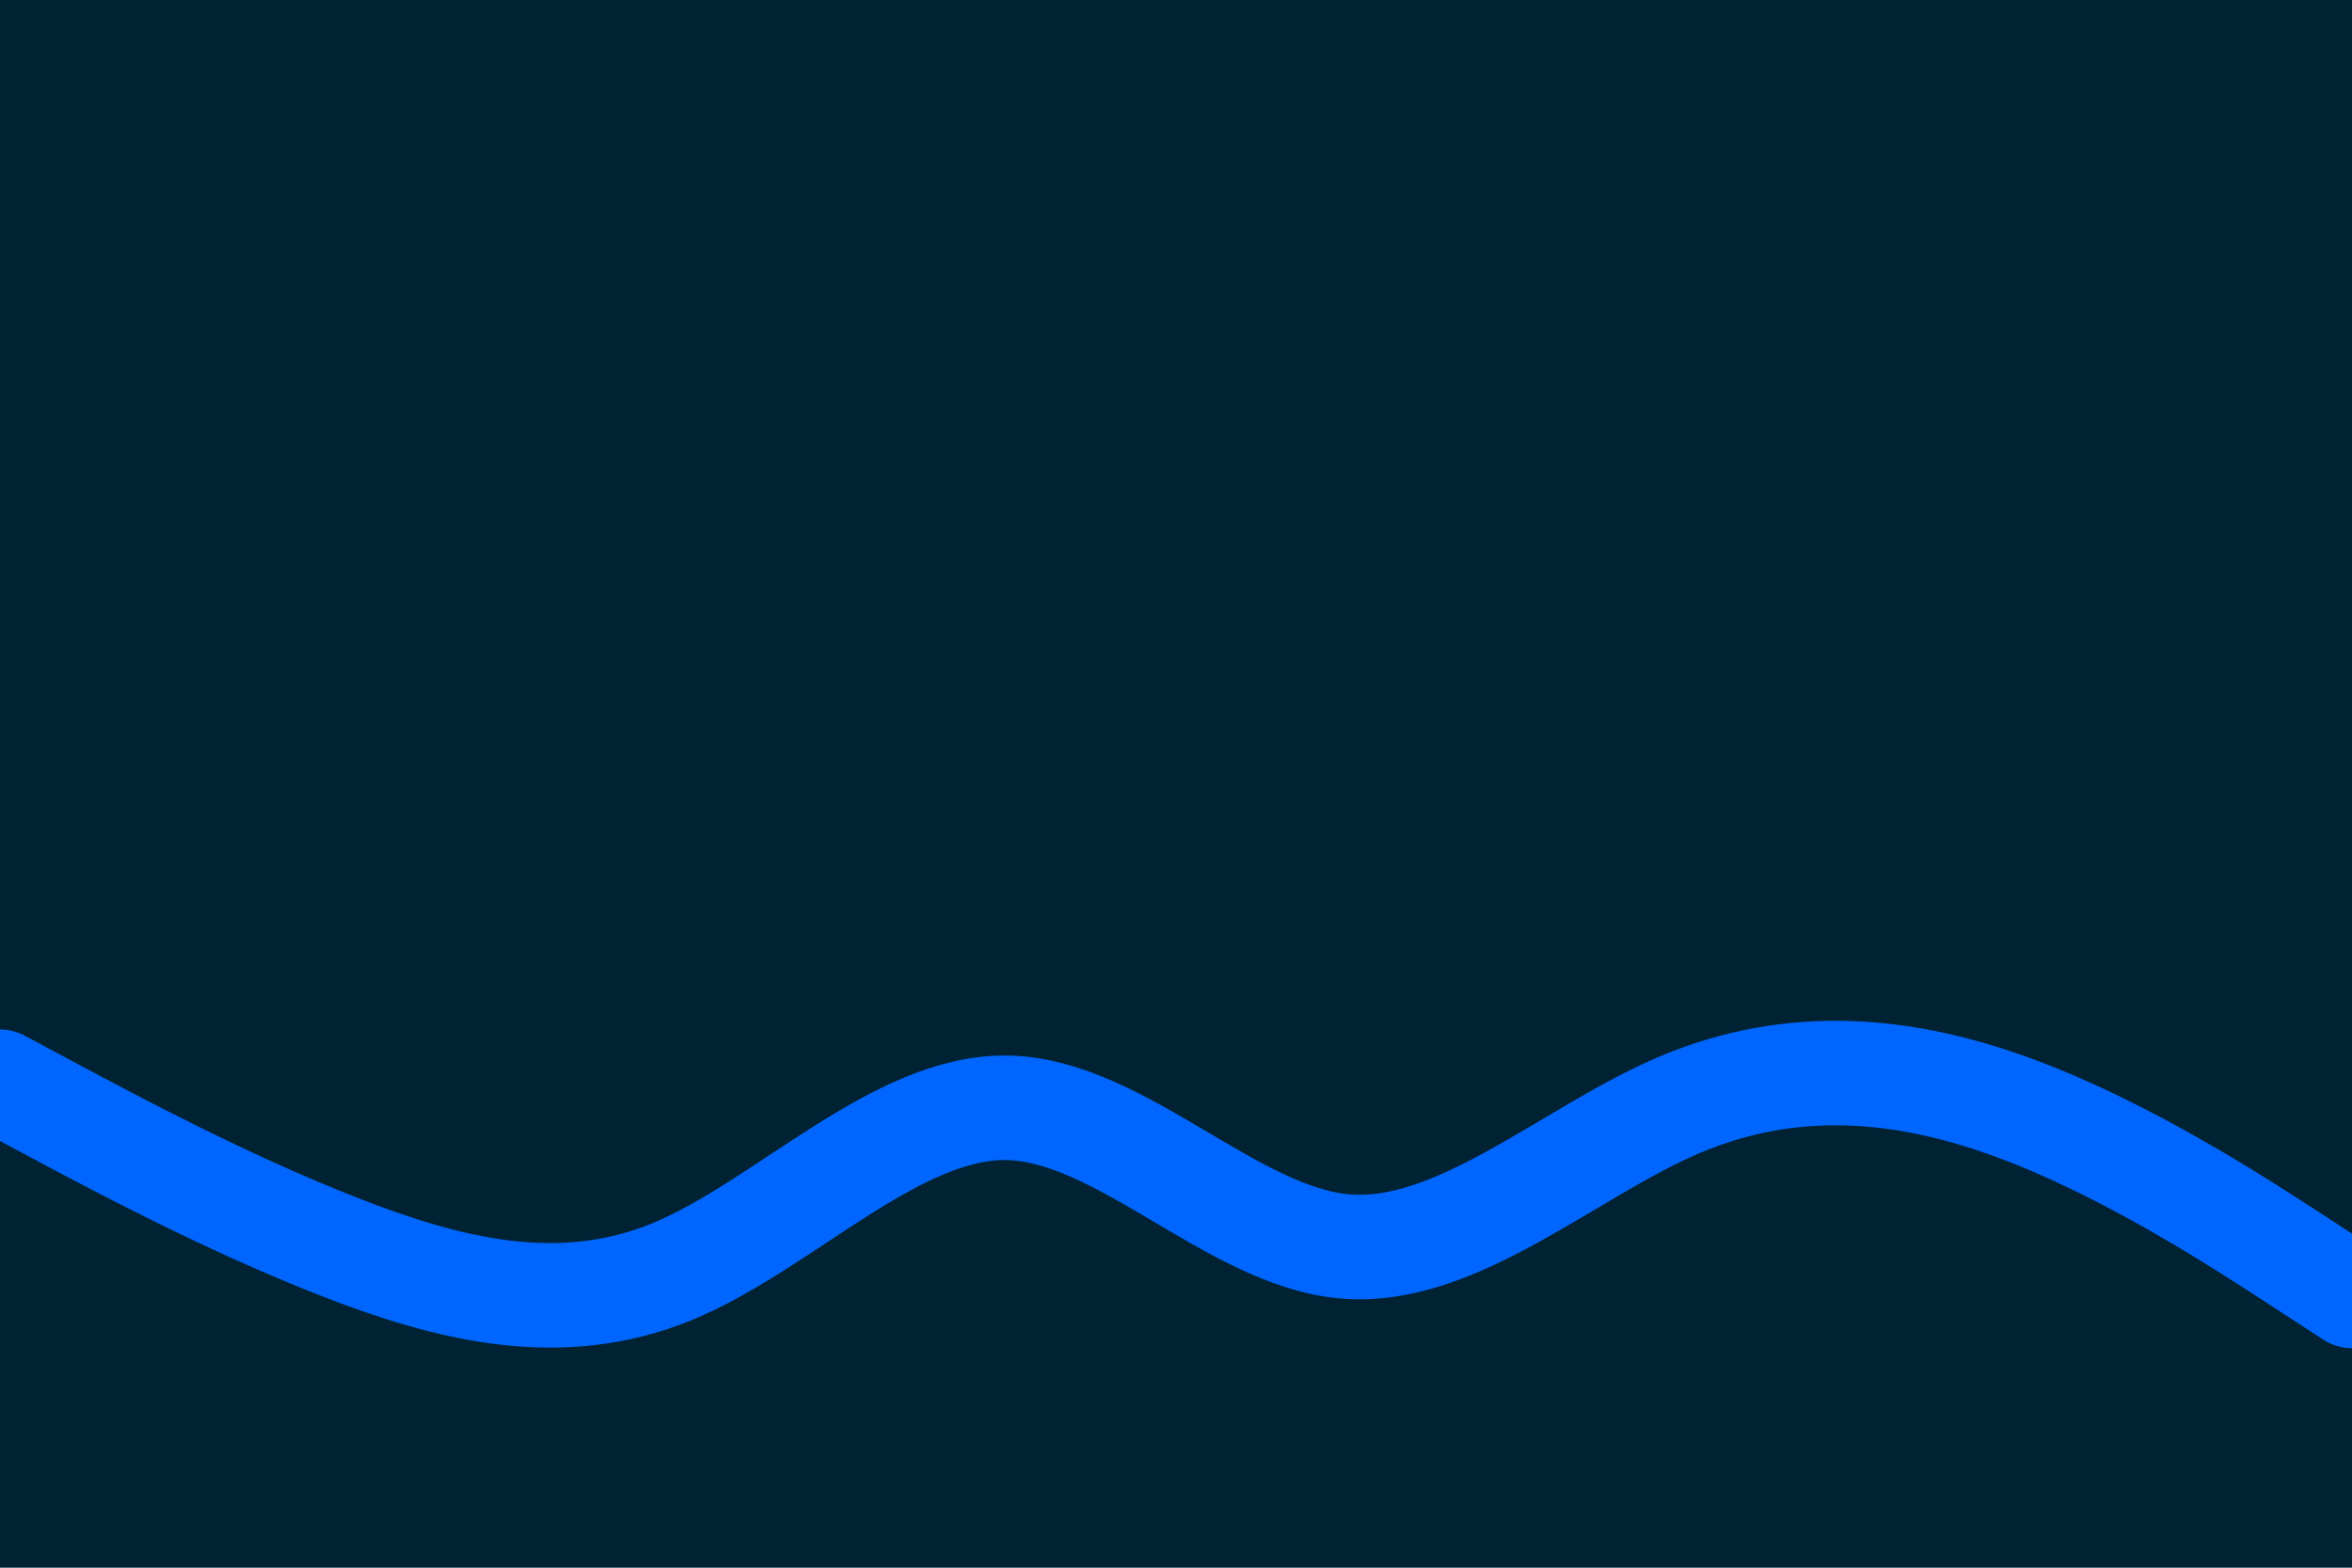 <svg id="visual" viewBox="0 0 900 600" width="900" height="600" xmlns="http://www.w3.org/2000/svg" xmlns:xlink="http://www.w3.org/1999/xlink" version="1.1"><rect x="0" y="0" width="900" height="600" fill="#002233"></rect><path d="M0 414L21.5 425.5C43 437 86 460 128.8 476.8C171.7 493.7 214.3 504.3 257.2 486.7C300 469 343 423 385.8 424C428.7 425 471.3 473 514.2 477C557 481 600 441 642.8 422.8C685.7 404.7 728.3 408.3 771.2 424.2C814 440 857 468 878.5 482L900 496" fill="none" stroke-linecap="round" stroke-linejoin="miter" stroke="#0066FF" stroke-width="40"></path></svg>